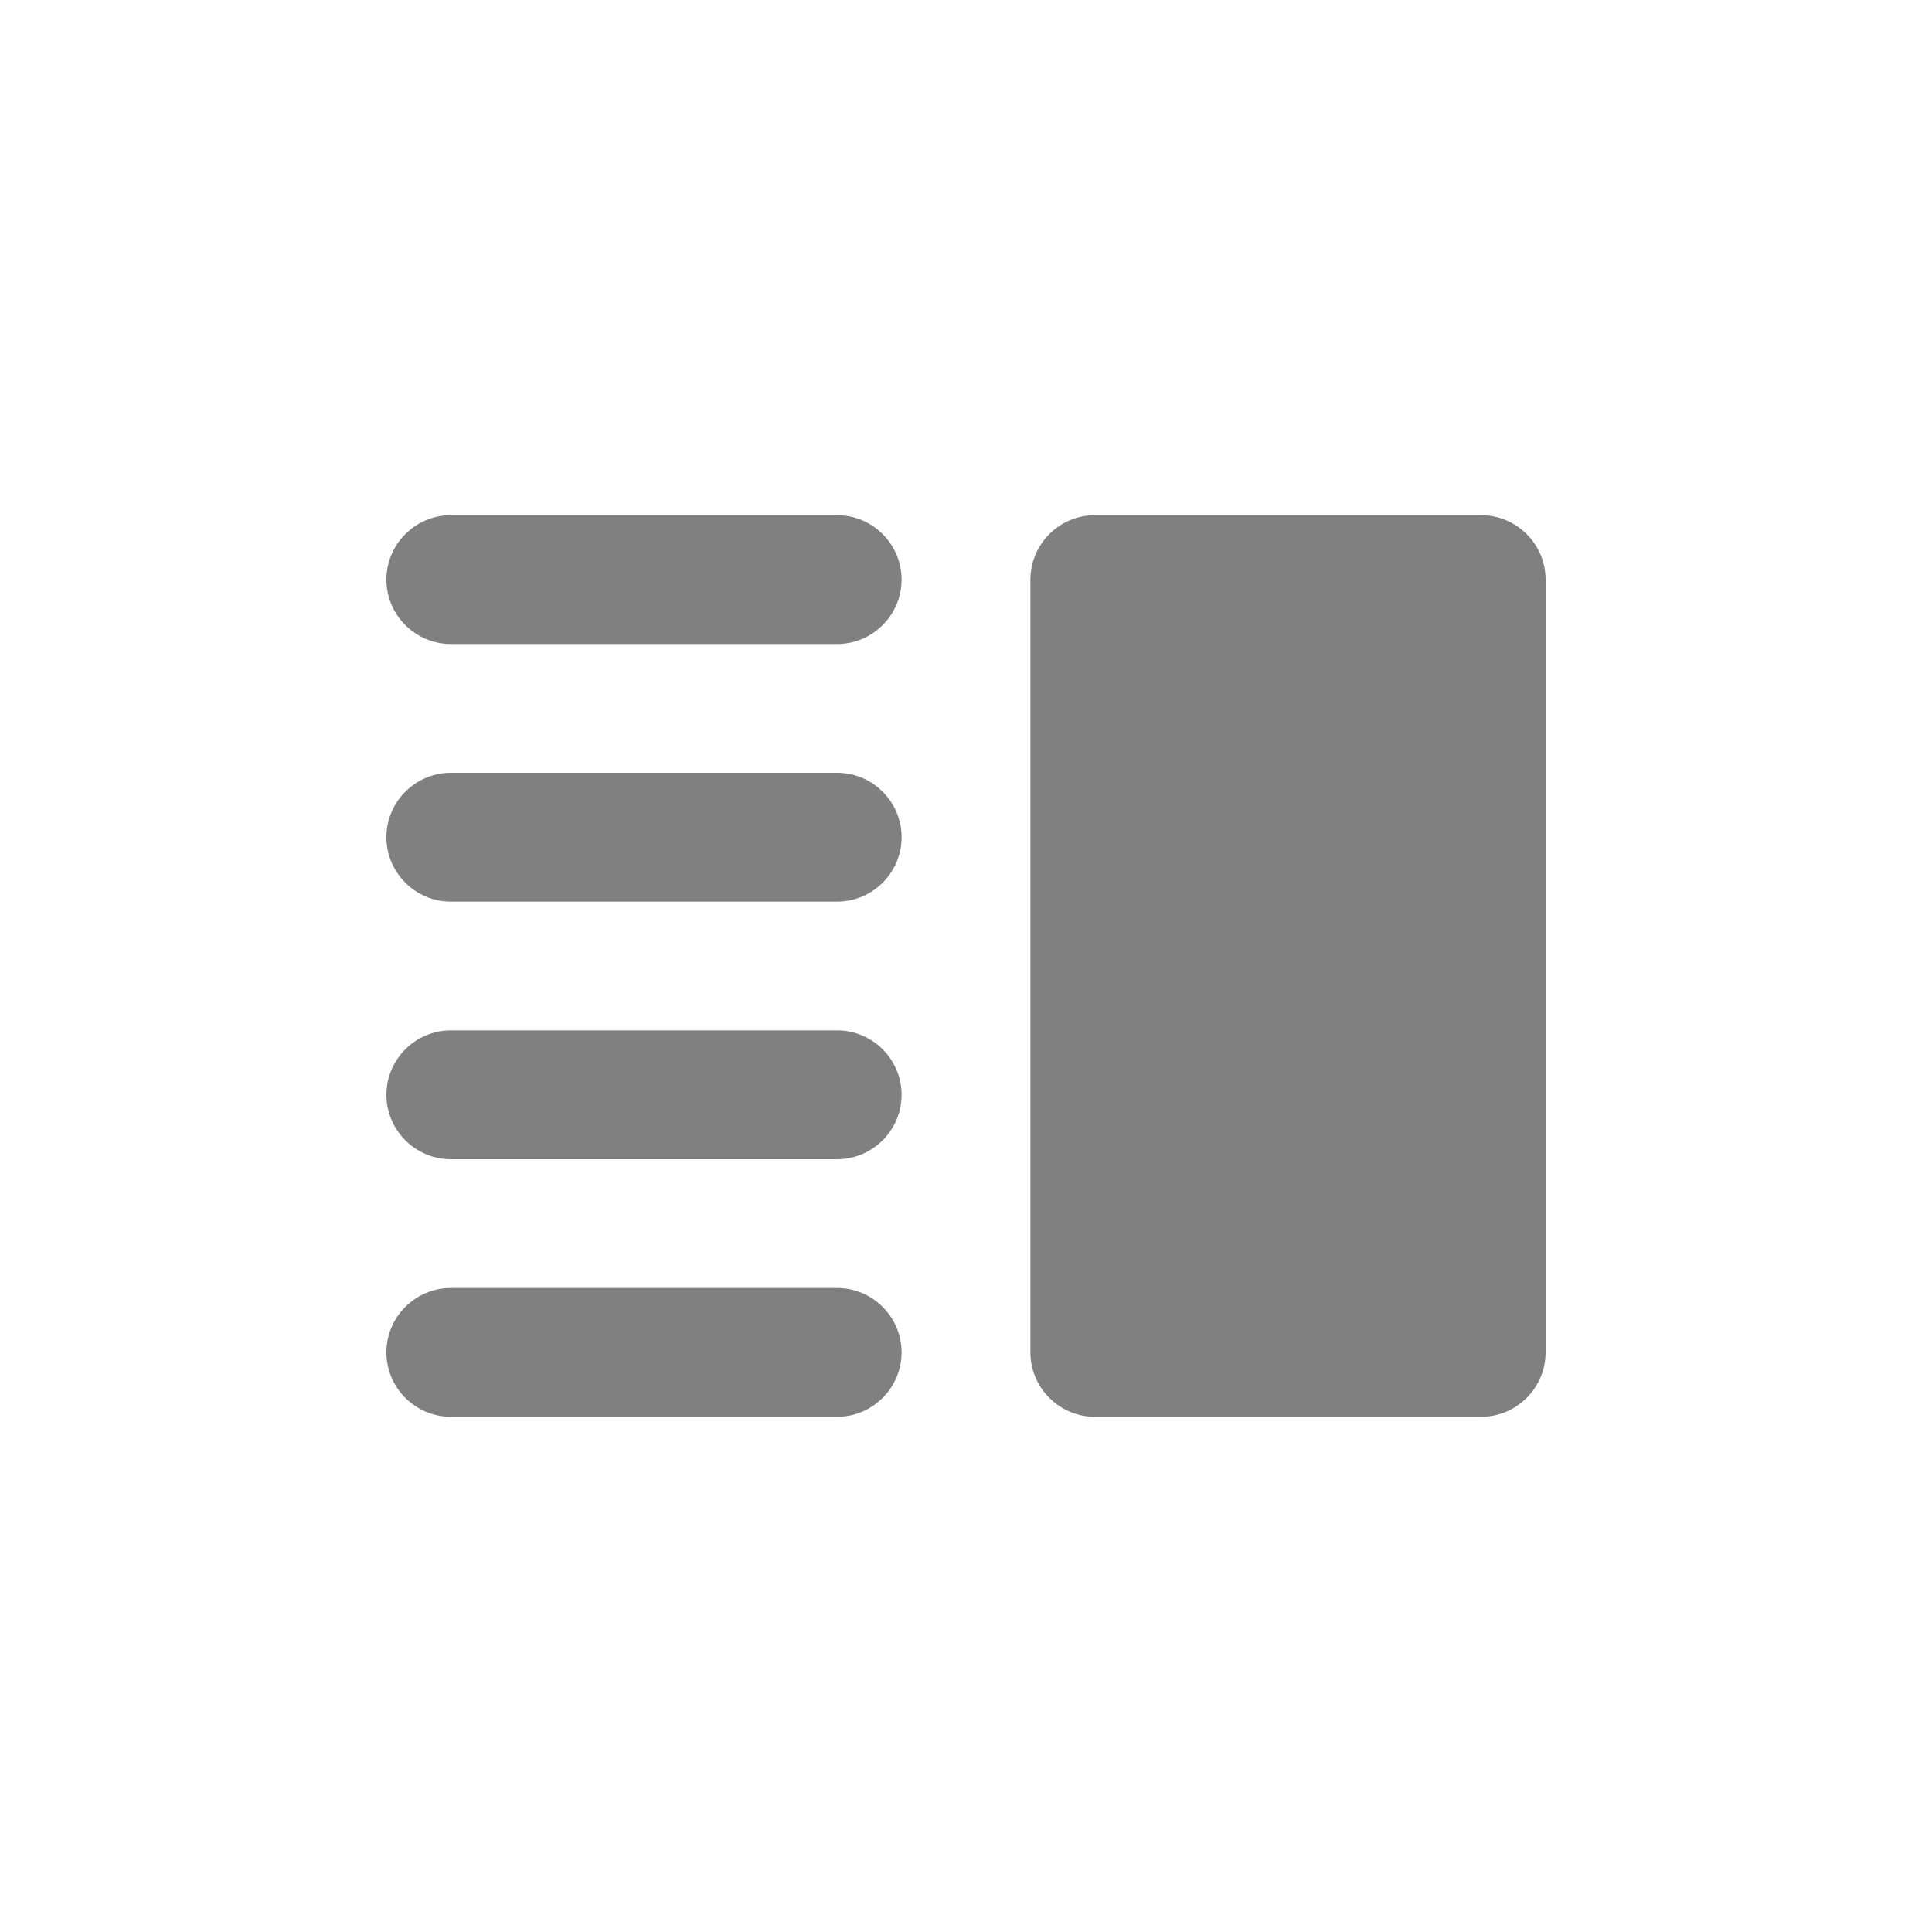 <svg width="24" height="24" viewBox="0 0 24 24" fill="none" xmlns="http://www.w3.org/2000/svg">
<path fill-rule="evenodd" clip-rule="evenodd" d="M5.6 14.4H10.4C10.84 14.4 11.2 14.04 11.2 13.6C11.2 13.16 10.84 12.8 10.4 12.8H5.6C5.16 12.8 4.8 13.16 4.8 13.6C4.8 14.04 5.16 14.4 5.6 14.4ZM5.6 17.6H10.4C10.84 17.6 11.2 17.24 11.2 16.8C11.2 16.36 10.84 16 10.4 16H5.6C5.16 16 4.8 16.36 4.8 16.8C4.8 17.24 5.16 17.6 5.6 17.6ZM5.6 11.2H10.4C10.84 11.2 11.2 10.84 11.2 10.4C11.2 9.96 10.84 9.6 10.4 9.6H5.6C5.16 9.6 4.8 9.96 4.8 10.4C4.8 10.84 5.16 11.2 5.6 11.2ZM4.8 7.2C4.8 7.64 5.16 8 5.6 8H10.4C10.84 8 11.2 7.64 11.2 7.2C11.2 6.76 10.84 6.4 10.4 6.4H5.6C5.16 6.4 4.8 6.76 4.8 7.2ZM13.6 6.4H18.4C18.84 6.4 19.2 6.76 19.2 7.2V16.8C19.2 17.24 18.84 17.6 18.4 17.6H13.6C13.16 17.6 12.8 17.24 12.8 16.8V7.2C12.8 6.76 13.16 6.4 13.6 6.4Z" fill="#808080"/>
</svg>
